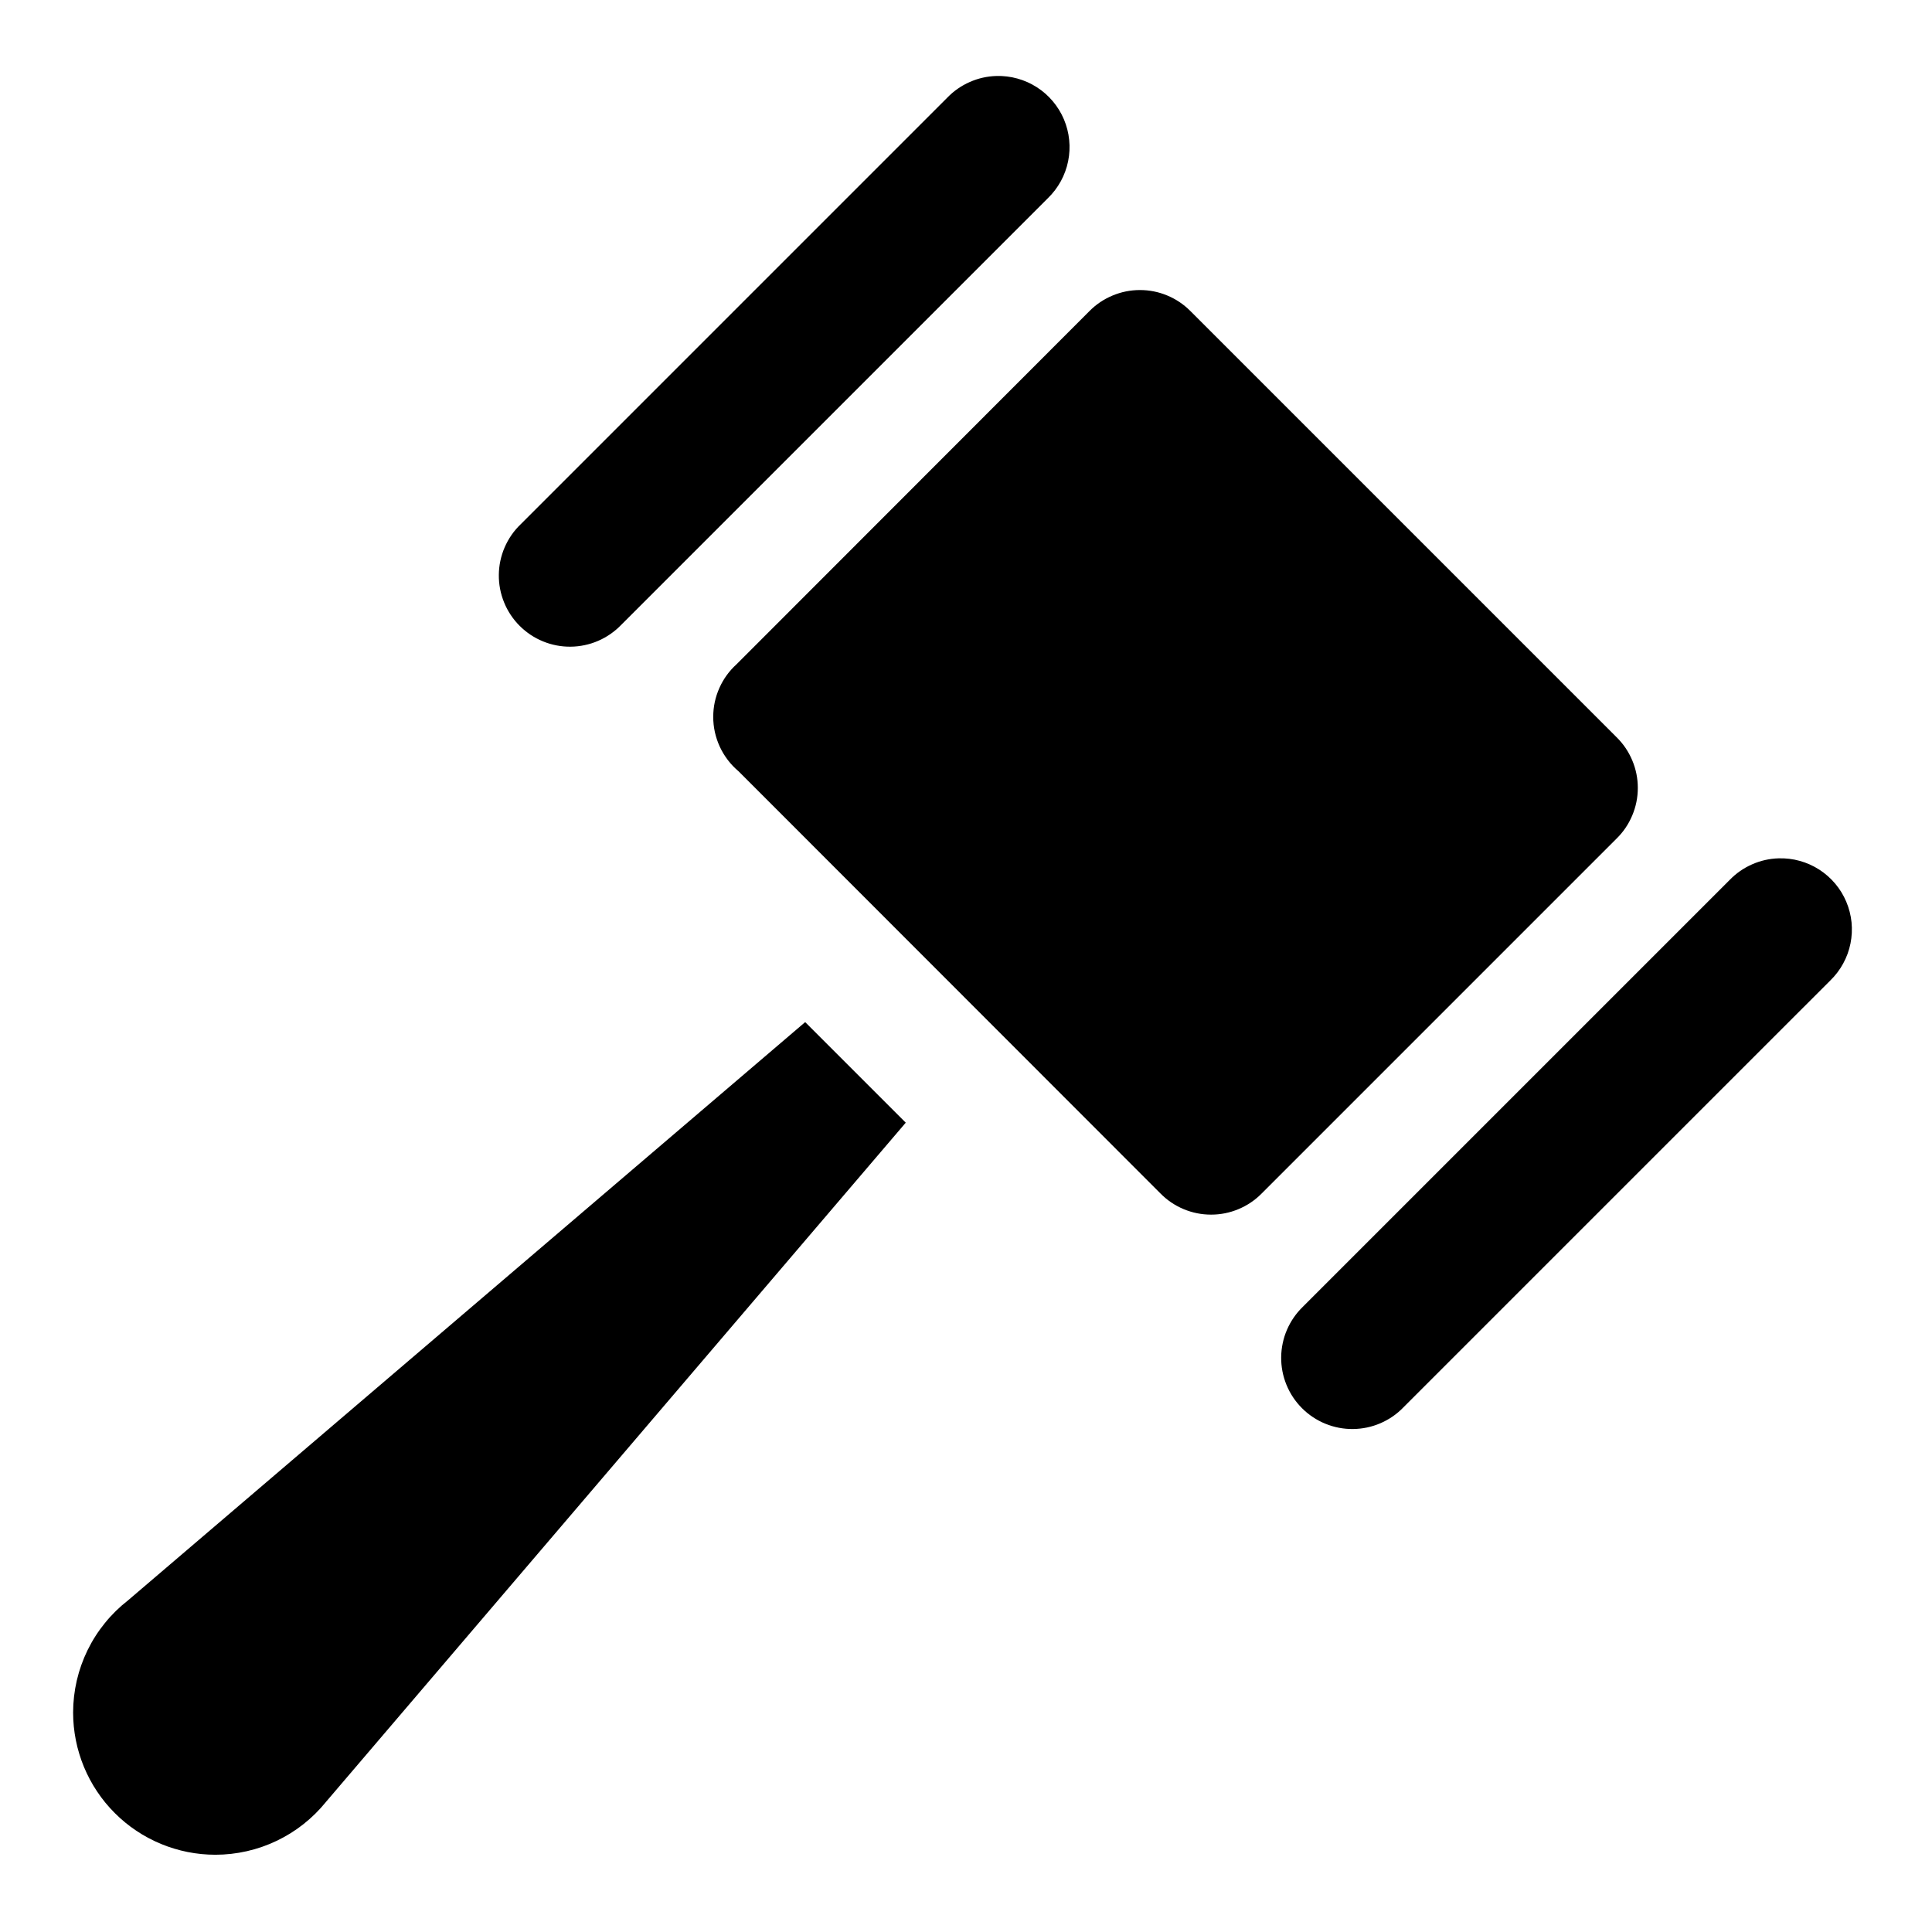 <svg xmlns="http://www.w3.org/2000/svg" xmlns:xlink="http://www.w3.org/1999/xlink" width="500" zoomAndPan="magnify" viewBox="0 0 375 375" height="500" preserveAspectRatio="xMidYMid meet" version="1.0"><defs><clipPath id="a91c406cbf"><path d="M 14.191 14.191 L 360 14.191 L 360 360.691 L 14.191 360.691 Z M 14.191 14.191 " clip-rule="nonzero"/></clipPath></defs><g clip-path="url(#a91c406cbf)"><path fill="#000000" d="M 193.387 14.75 C 191.594 14.801 189.875 15.191 188.234 15.914 C 186.59 16.637 185.145 17.641 183.895 18.926 L 101.066 101.758 C 100.402 102.391 99.809 103.086 99.285 103.84 C 98.762 104.598 98.32 105.395 97.953 106.238 C 97.59 107.082 97.312 107.953 97.121 108.848 C 96.93 109.746 96.832 110.656 96.824 111.574 C 96.812 112.492 96.895 113.402 97.066 114.305 C 97.238 115.207 97.5 116.082 97.848 116.934 C 98.191 117.785 98.621 118.59 99.129 119.355 C 99.637 120.121 100.215 120.828 100.867 121.477 C 101.516 122.125 102.223 122.707 102.988 123.215 C 103.75 123.723 104.559 124.148 105.41 124.496 C 106.258 124.844 107.137 125.105 108.039 125.277 C 108.941 125.449 109.852 125.531 110.77 125.52 C 111.688 125.512 112.594 125.41 113.492 125.219 C 114.391 125.031 115.262 124.754 116.105 124.387 C 116.949 124.023 117.746 123.578 118.5 123.055 C 119.254 122.531 119.949 121.938 120.586 121.277 L 203.414 38.449 C 203.91 37.965 204.367 37.449 204.785 36.898 C 205.203 36.348 205.578 35.77 205.91 35.164 C 206.242 34.555 206.527 33.926 206.762 33.277 C 207 32.629 207.188 31.965 207.324 31.285 C 207.461 30.609 207.547 29.922 207.582 29.234 C 207.617 28.543 207.598 27.852 207.527 27.164 C 207.461 26.477 207.34 25.797 207.168 25.129 C 206.996 24.457 206.777 23.805 206.508 23.168 C 206.238 22.531 205.922 21.918 205.559 21.328 C 205.199 20.738 204.793 20.18 204.348 19.652 C 203.902 19.121 203.422 18.629 202.902 18.172 C 202.383 17.715 201.828 17.301 201.246 16.93 C 200.664 16.555 200.059 16.227 199.43 15.945 C 198.797 15.664 198.148 15.43 197.48 15.246 C 196.816 15.059 196.137 14.926 195.453 14.844 C 194.766 14.758 194.078 14.727 193.387 14.75 Z M 221.266 56.297 C 219.414 56.297 217.637 56.656 215.93 57.371 C 214.223 58.086 212.719 59.102 211.422 60.422 L 142.965 128.934 C 141.527 130.238 140.414 131.777 139.625 133.551 C 138.836 135.328 138.441 137.184 138.438 139.125 C 138.434 140.133 138.543 141.129 138.758 142.109 C 138.977 143.094 139.297 144.039 139.719 144.953 C 140.145 145.867 140.66 146.723 141.273 147.523 C 141.883 148.324 142.574 149.047 143.344 149.695 L 225.199 231.605 C 226.5 232.934 228.004 233.957 229.715 234.68 C 231.43 235.398 233.211 235.758 235.07 235.758 C 236.906 235.758 238.672 235.406 240.371 234.699 C 242.066 233.996 243.562 232.992 244.855 231.688 L 313.719 162.824 C 315.055 161.527 316.086 160.02 316.809 158.301 C 317.535 156.586 317.898 154.793 317.898 152.93 C 317.898 151.082 317.539 149.301 316.824 147.594 C 316.109 145.891 315.094 144.387 313.773 143.09 L 231.16 60.477 C 231.105 60.422 231.051 60.367 230.996 60.316 C 229.703 59.027 228.215 58.039 226.527 57.34 C 224.844 56.645 223.09 56.297 221.266 56.297 Z M 345.238 166.602 C 343.445 166.652 341.727 167.043 340.086 167.766 C 338.441 168.488 336.996 169.492 335.746 170.781 L 252.918 253.609 C 252.258 254.246 251.664 254.941 251.141 255.695 C 250.617 256.449 250.172 257.246 249.809 258.09 C 249.441 258.934 249.164 259.805 248.977 260.703 C 248.785 261.602 248.684 262.508 248.676 263.426 C 248.664 264.344 248.746 265.254 248.918 266.156 C 249.09 267.059 249.352 267.938 249.699 268.785 C 250.047 269.637 250.473 270.445 250.98 271.207 C 251.488 271.973 252.07 272.68 252.719 273.328 C 253.367 273.98 254.074 274.559 254.84 275.066 C 255.605 275.574 256.41 276.004 257.262 276.348 C 258.113 276.695 258.988 276.957 259.891 277.129 C 260.793 277.301 261.703 277.383 262.621 277.371 C 263.539 277.363 264.445 277.262 265.344 277.074 C 266.242 276.883 267.113 276.605 267.957 276.242 C 268.801 275.875 269.598 275.434 270.355 274.91 C 271.109 274.387 271.805 273.793 272.438 273.129 L 355.27 190.301 C 355.766 189.82 356.223 189.301 356.641 188.75 C 357.059 188.199 357.434 187.621 357.762 187.016 C 358.094 186.406 358.379 185.781 358.617 185.129 C 358.852 184.48 359.039 183.816 359.176 183.137 C 359.312 182.461 359.398 181.777 359.434 181.086 C 359.469 180.395 359.449 179.707 359.383 179.016 C 359.312 178.328 359.191 177.648 359.02 176.98 C 358.848 176.309 358.629 175.656 358.359 175.02 C 358.09 174.383 357.773 173.77 357.414 173.18 C 357.051 172.59 356.648 172.031 356.203 171.504 C 355.754 170.973 355.273 170.48 354.754 170.027 C 354.234 169.57 353.684 169.156 353.102 168.781 C 352.52 168.406 351.91 168.078 351.281 167.797 C 350.648 167.516 350 167.281 349.332 167.098 C 348.668 166.91 347.992 166.777 347.305 166.695 C 346.617 166.613 345.93 166.582 345.238 166.602 Z M 156.285 198.391 L 24.844 310.633 C 23.188 311.922 21.695 313.383 20.375 315.012 C 19.051 316.641 17.926 318.398 17.004 320.281 C 16.082 322.168 15.383 324.133 14.906 326.176 C 14.434 328.223 14.195 330.293 14.191 332.395 C 14.191 333.297 14.238 334.199 14.324 335.098 C 14.414 336 14.547 336.891 14.723 337.777 C 14.898 338.668 15.117 339.543 15.383 340.406 C 15.645 341.273 15.949 342.125 16.293 342.957 C 16.641 343.793 17.027 344.609 17.453 345.406 C 17.879 346.207 18.344 346.98 18.848 347.73 C 19.348 348.484 19.887 349.211 20.461 349.91 C 21.035 350.605 21.641 351.277 22.281 351.914 C 22.918 352.555 23.59 353.16 24.285 353.734 C 24.984 354.309 25.711 354.848 26.465 355.348 C 27.215 355.852 27.988 356.316 28.789 356.742 C 29.586 357.168 30.402 357.555 31.238 357.902 C 32.07 358.246 32.922 358.551 33.789 358.812 C 34.652 359.074 35.527 359.297 36.414 359.473 C 37.305 359.648 38.195 359.781 39.098 359.871 C 39.996 359.957 40.898 360.004 41.801 360.004 C 43.859 360.004 45.891 359.773 47.898 359.32 C 49.906 358.867 51.836 358.195 53.691 357.309 C 55.551 356.422 57.285 355.344 58.902 354.066 C 60.516 352.793 61.969 351.355 63.266 349.758 C 63.309 349.703 63.355 349.648 63.398 349.594 L 63.426 349.566 L 175.805 217.91 Z M 156.285 198.391 " fill-opacity="1" fill-rule="nonzero"/></g></svg>
